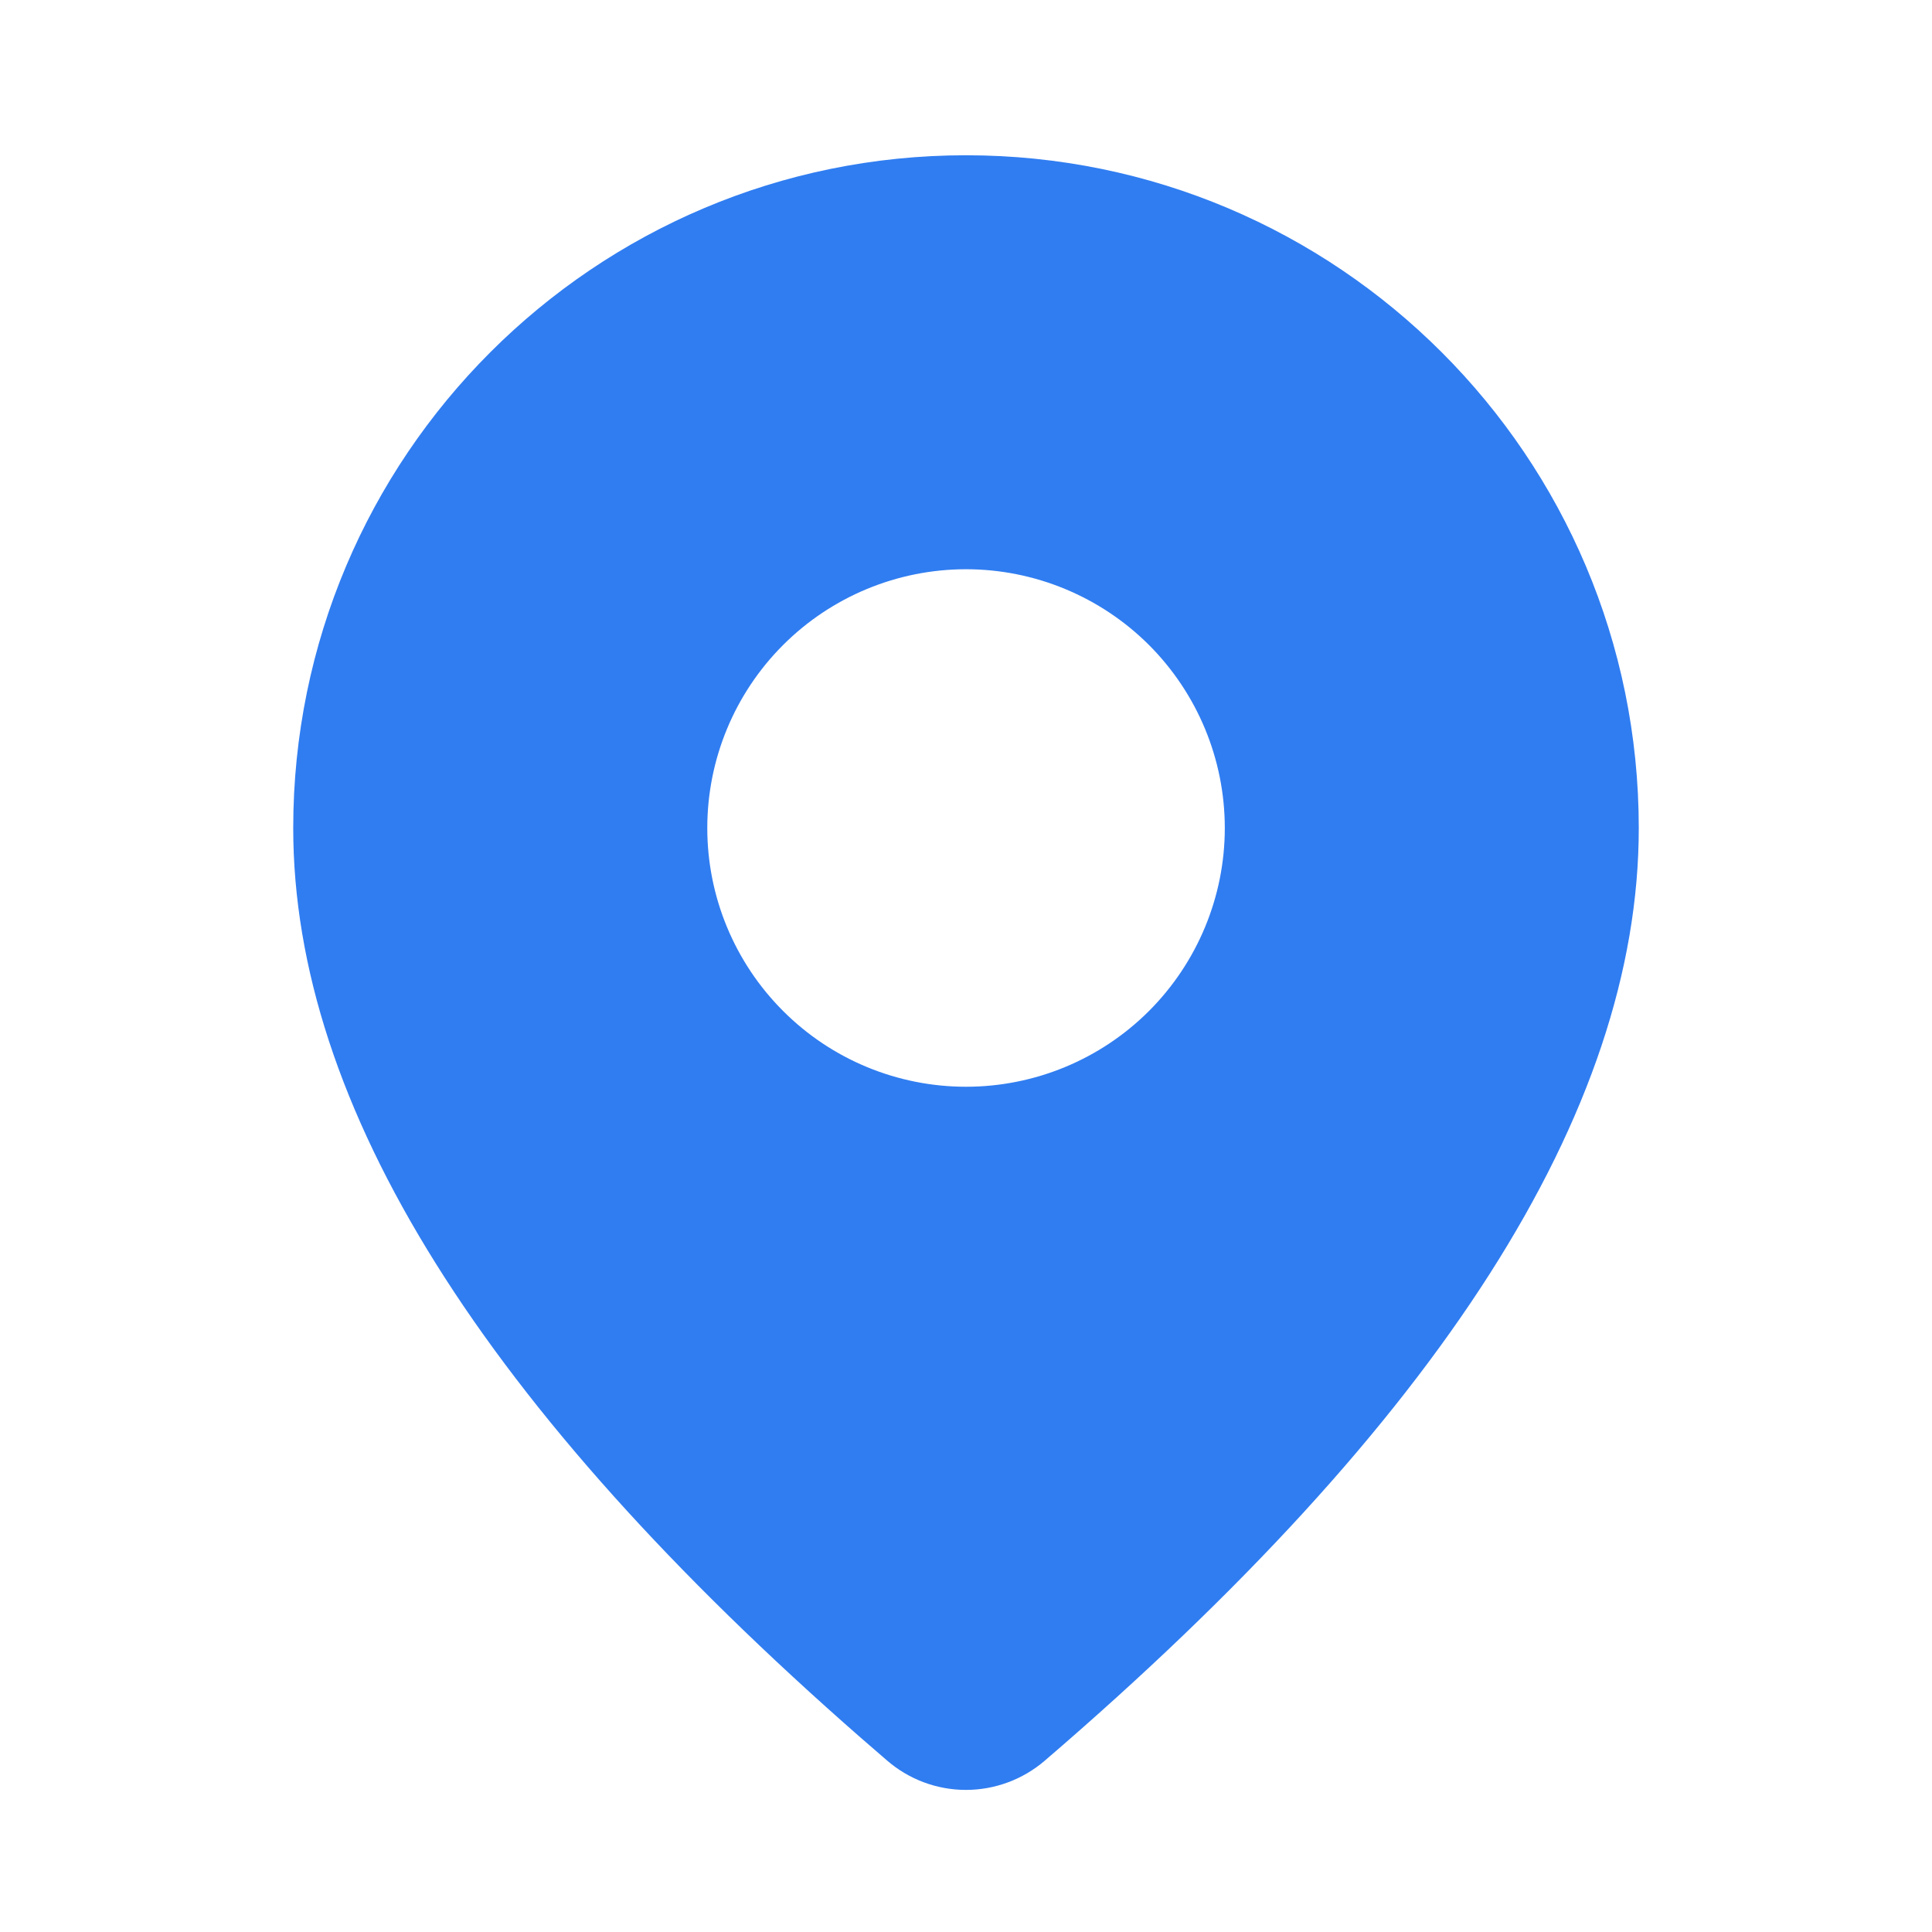 <svg width="22" height="22" viewBox="0 0 22 22" fill="none" xmlns="http://www.w3.org/2000/svg">
<path d="M11 1.768C15.231 1.768 18.661 5.197 18.661 9.429C18.661 12.666 16.386 16.194 11.896 20.05C11.646 20.264 11.328 20.382 10.999 20.382C10.669 20.382 10.351 20.263 10.102 20.048L9.805 19.791C5.513 16.035 3.339 12.593 3.339 9.429C3.339 5.197 6.769 1.768 11 1.768ZM11 6.482C10.219 6.482 9.469 6.793 8.917 7.345C8.364 7.898 8.054 8.647 8.054 9.429C8.054 10.21 8.364 10.959 8.917 11.512C9.469 12.065 10.219 12.375 11 12.375C11.781 12.375 12.531 12.065 13.084 11.512C13.636 10.959 13.947 10.21 13.947 9.429C13.947 8.647 13.636 7.898 13.084 7.345C12.531 6.793 11.781 6.482 11 6.482Z" fill="#307DF1"/>
</svg>
